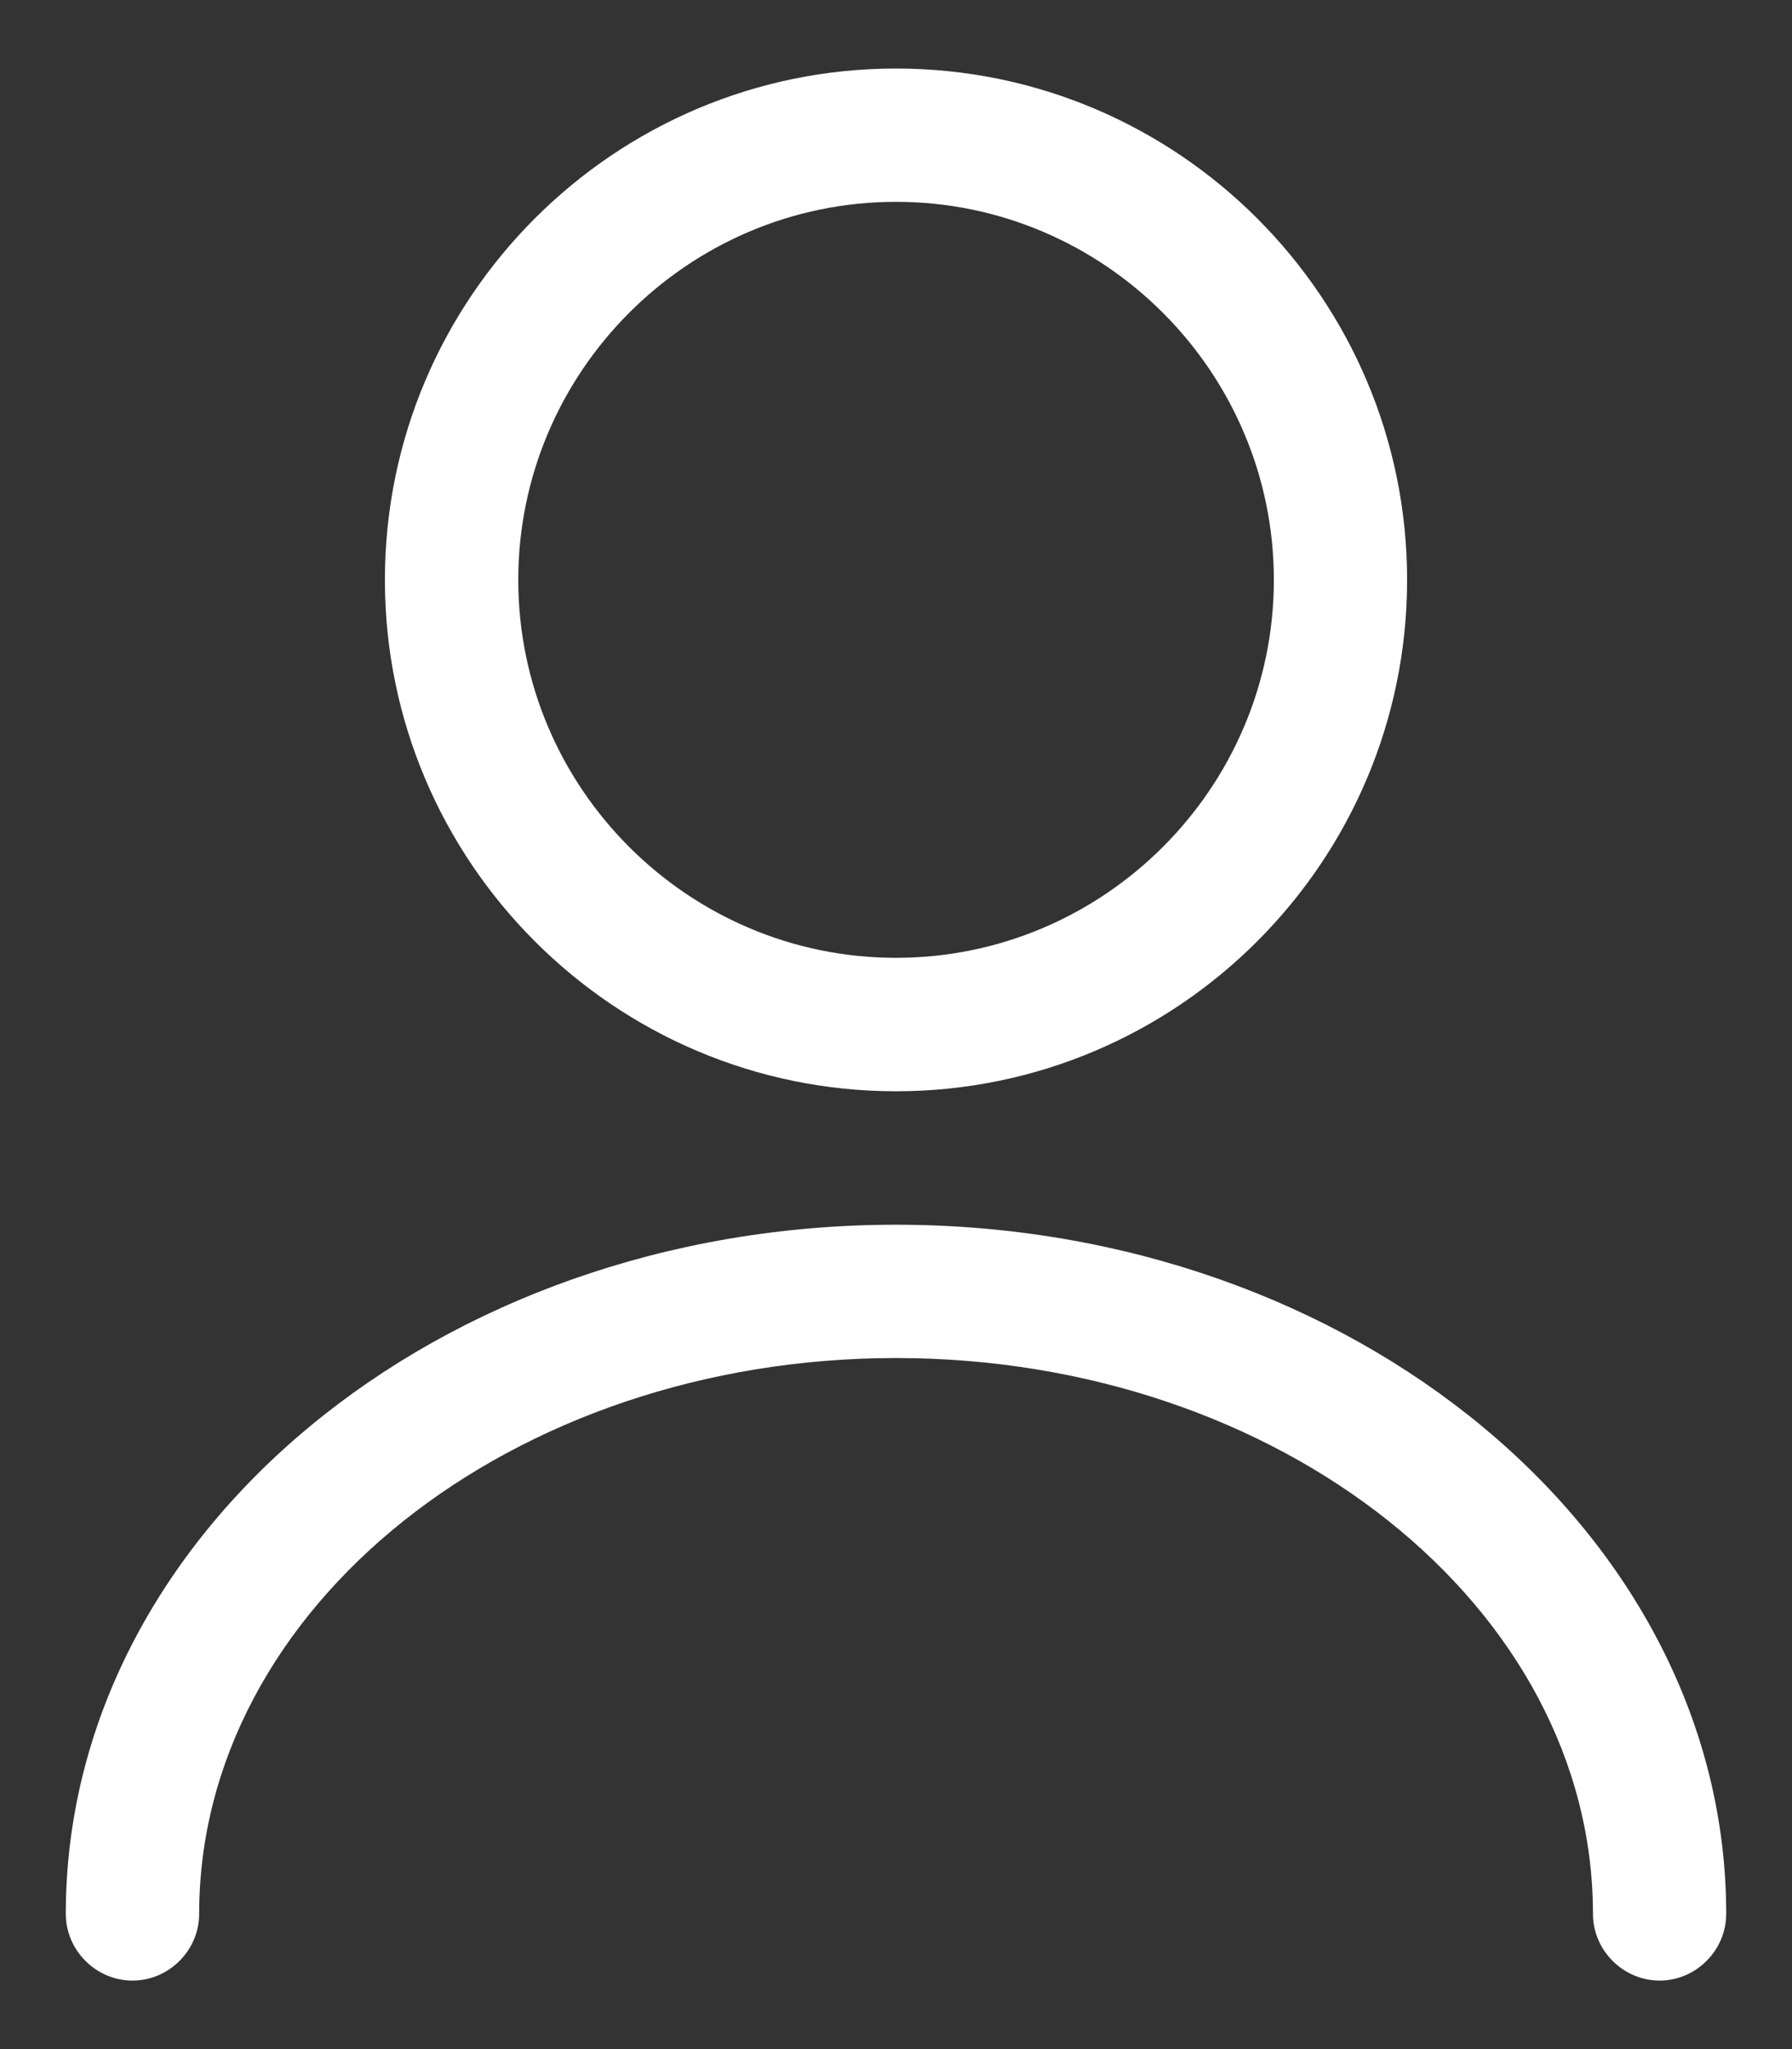 <svg width="14" height="16" viewBox="0 0 14 16" fill="none" xmlns="http://www.w3.org/2000/svg">
<rect x="0" y="0" width="14" height="16" fill="#333333" stroke="none"/>
<path fill-rule="evenodd" clip-rule="evenodd" d="M7 8.521C4.799 8.521 3.007 6.729 3.007 4.528C3.007 2.326 4.799 0.535 7 0.535C9.202 0.535 10.993 2.326 10.993 4.528C10.993 6.729 9.202 8.521 7 8.521ZM7 1.576C5.375 1.576 4.049 2.903 4.049 4.528C4.049 6.153 5.375 7.479 7 7.479C8.625 7.479 9.952 6.153 9.952 4.528C9.952 2.903 8.625 1.576 7 1.576ZM12.445 14.944C12.445 15.229 12.681 15.465 12.966 15.465C13.25 15.465 13.486 15.229 13.486 14.944C13.486 11.979 10.577 9.563 7 9.563C3.424 9.563 0.514 11.979 0.514 14.944C0.514 15.229 0.75 15.465 1.035 15.465C1.32 15.465 1.556 15.229 1.556 14.944C1.556 12.549 4 10.604 7 10.604C10 10.604 12.445 12.549 12.445 14.944Z" fill="white"/>
</svg>
